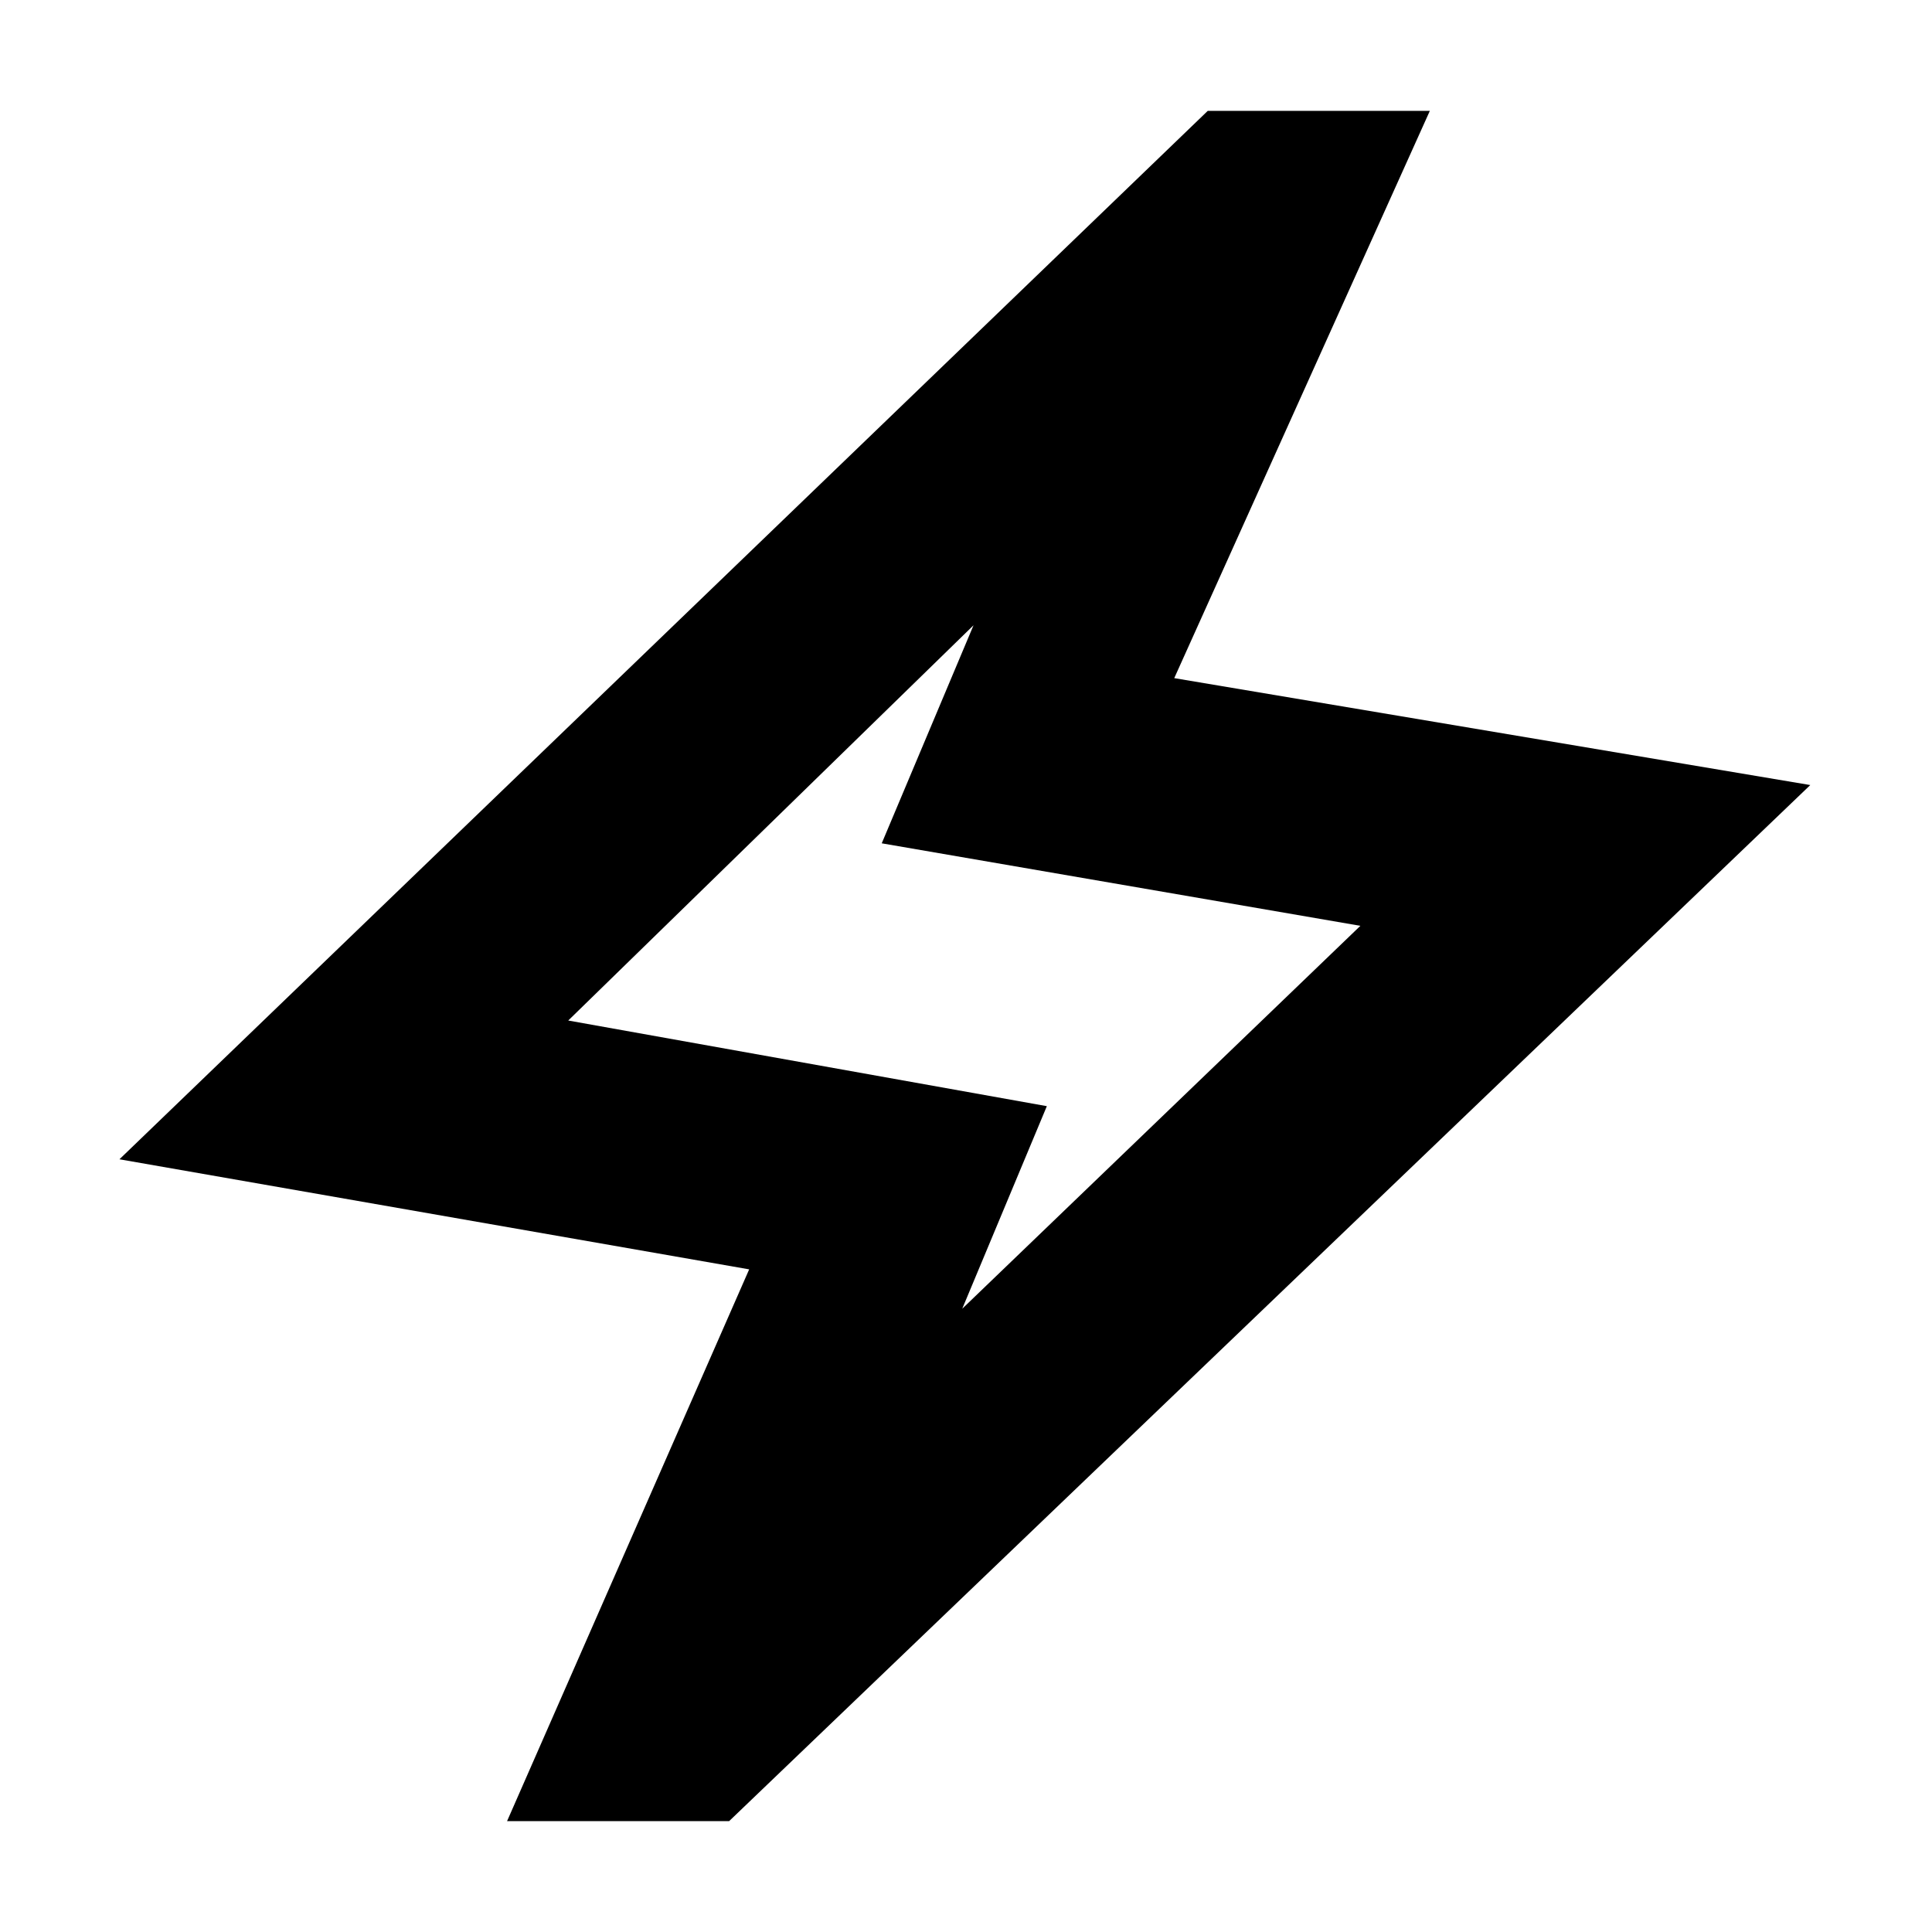 <svg xmlns="http://www.w3.org/2000/svg" height="20" viewBox="0 -960 960 960" width="20"><path d="m251.96-55.09 120.3-274.17-312.91-54.7 540.78-520.95h110.35l-127 281.87 316.04 53.13L362.3-55.09H251.96ZM478.13-309.7l197.83-190.26-237.83-41 45.61-108.34-201.39 196.39 237.82 42.56-42.04 100.65Zm1.3-169.3Z"/></svg>